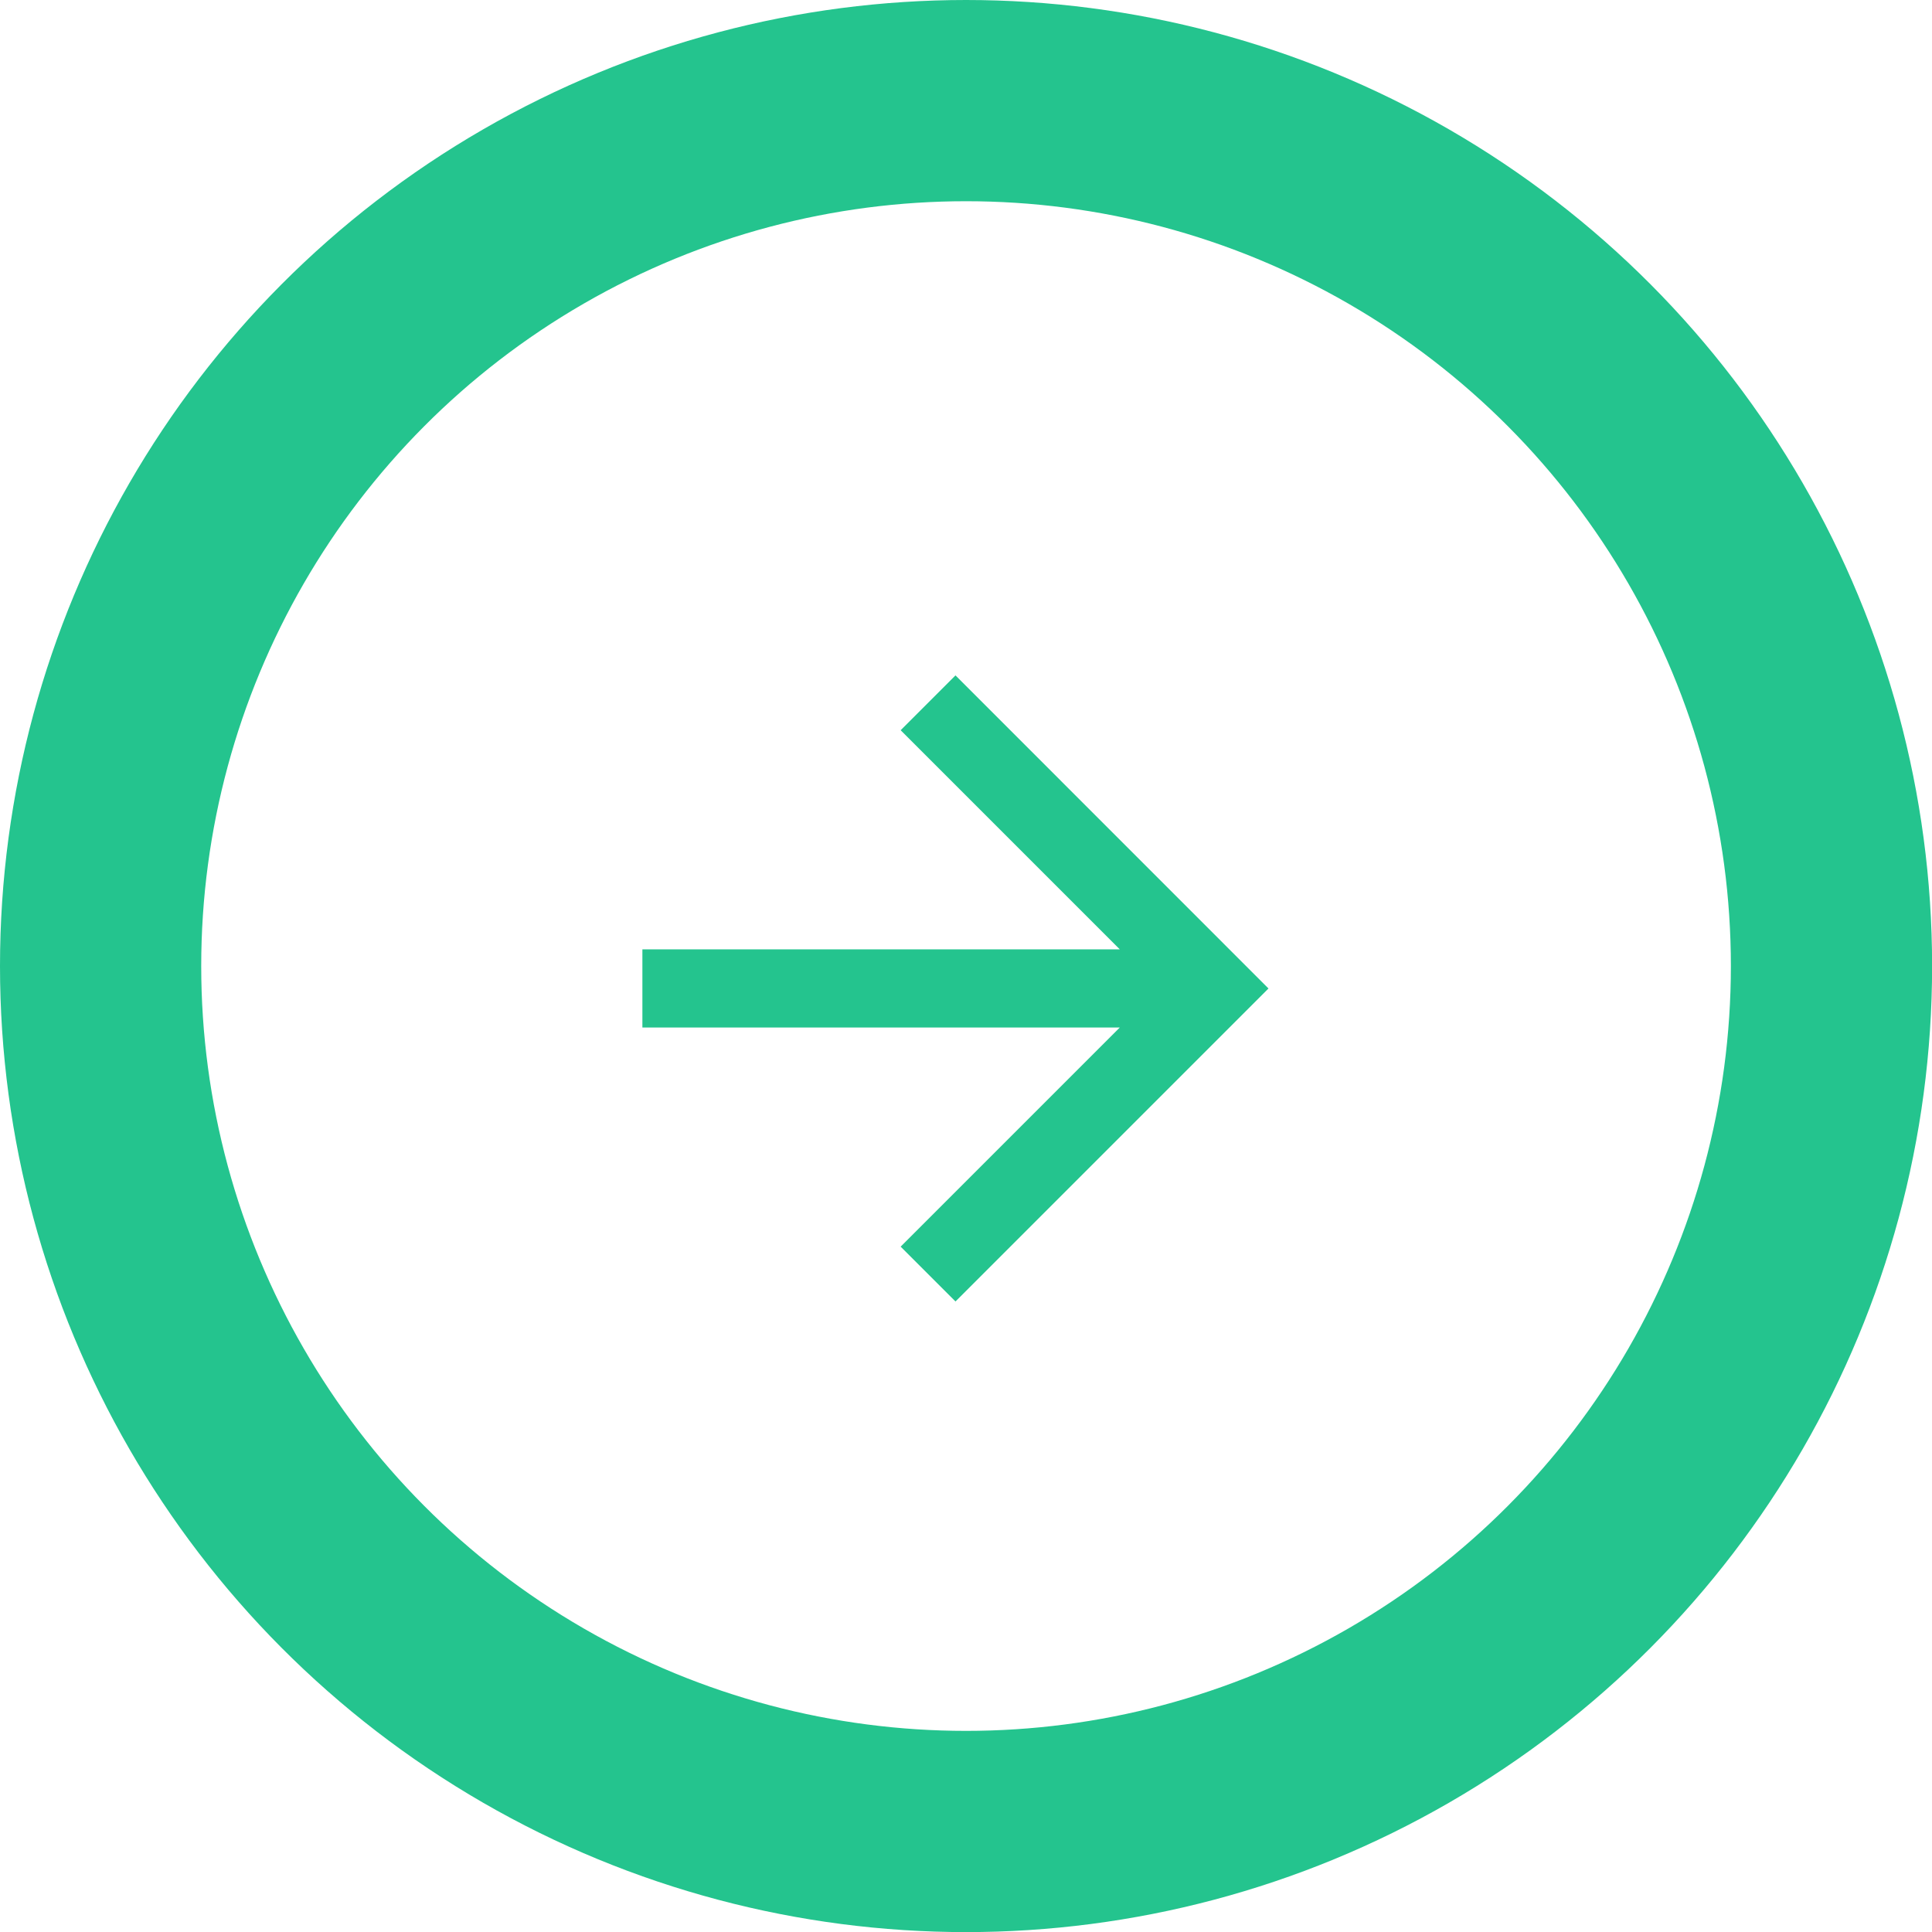 <svg xmlns="http://www.w3.org/2000/svg" viewBox="0 0 19.203 19.203">
    <defs>
        <style>
            .cls-1{fill:#24c48e}.cls-2,.cls-4{fill:none}.cls-2{stroke:#24c48e;stroke-width:2px}.cls-3{stroke:none}
        </style>
    </defs>
    <g id="Group_50" data-name="Group 50" transform="translate(-851 -681.796)">
        <path id="path" d="M3.112 0l3.111 3.112-3.111 3.111-.545-.545L4.745 3.5H0v-.777h4.745L2.567.545z" class="cls-1" transform="translate(857.385 688.509)"/>
        <g id="Ellipse_170" class="cls-2" data-name="Ellipse 170" transform="translate(851 681.796)">
            <circle cx="9.602" cy="9.602" r="9.602" class="cls-3"/>
            <circle cx="9.602" cy="9.602" r="8.602" class="cls-4"/>
        </g>
    </g>
</svg>
